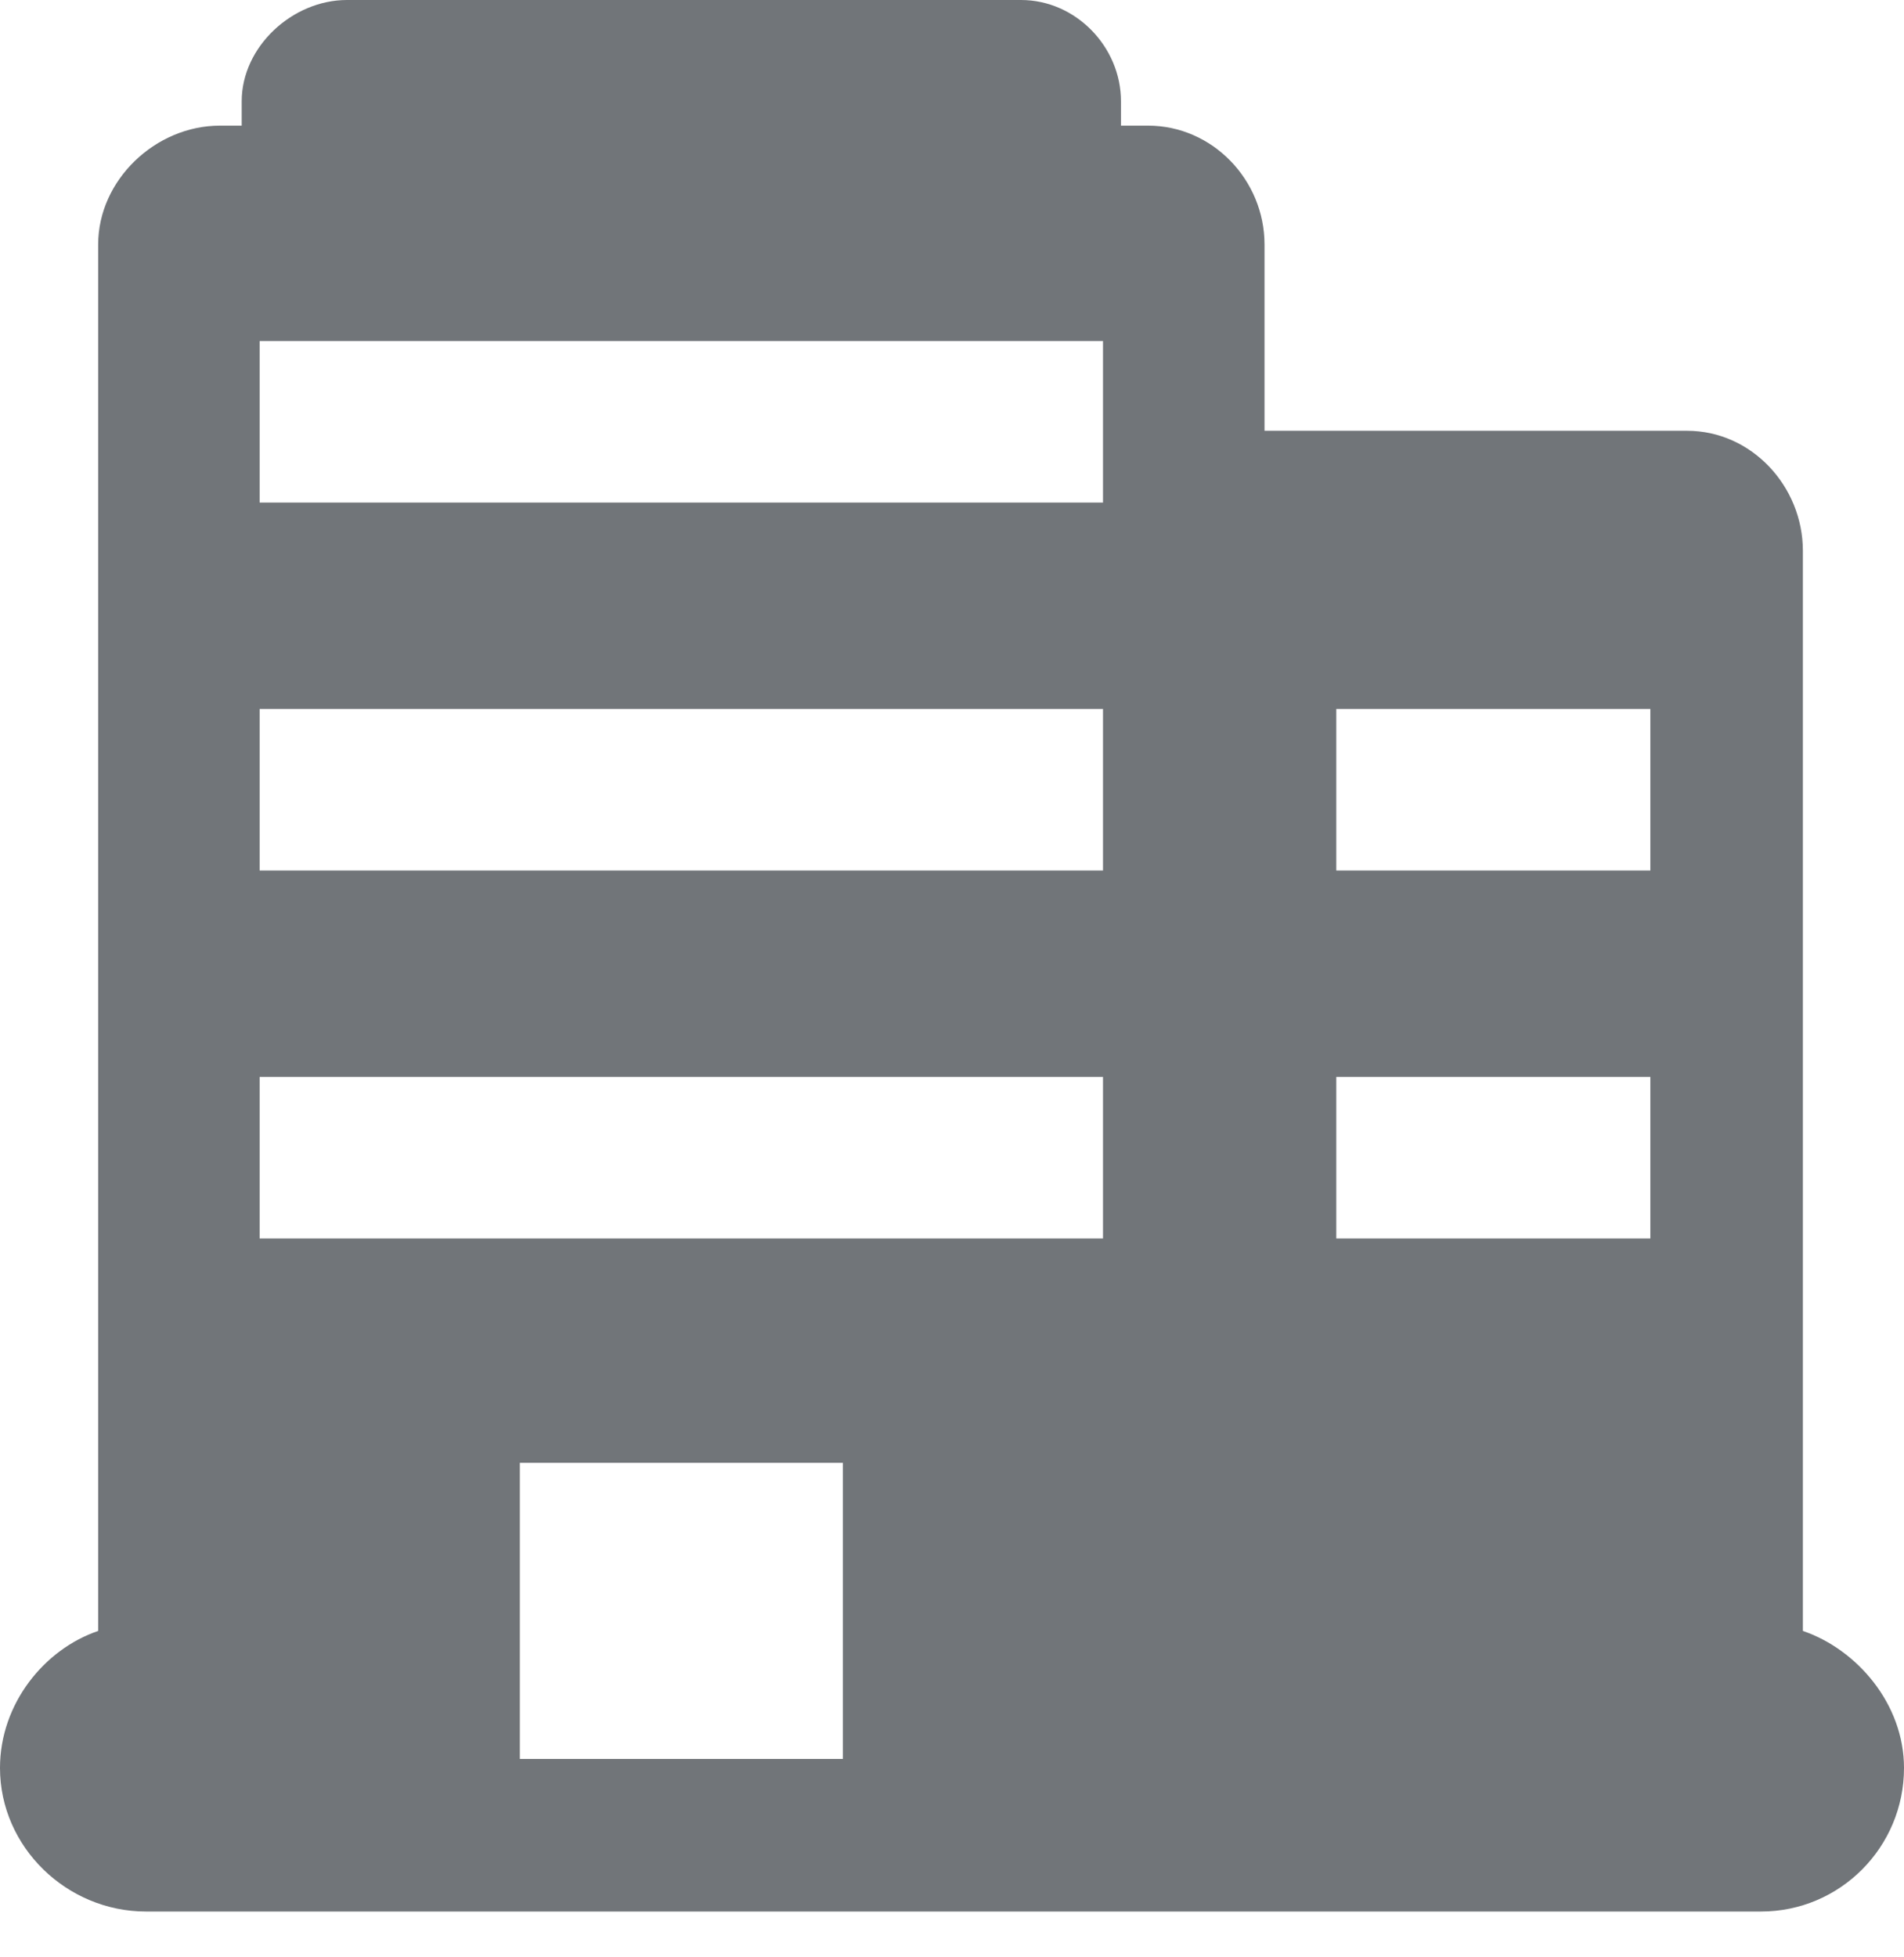 <svg width="36" height="37" viewBox="0 0 36 37" fill="none" xmlns="http://www.w3.org/2000/svg">
<path d="M34.088 30.83V10.412C34.088 9.193 33.117 8.143 31.898 8.143H23.909V4.622C23.909 3.404 22.926 2.375 21.707 2.375H21.195V1.915C21.195 0.883 20.337 0 19.305 0H6.56C5.529 0 4.57 0.883 4.57 1.915V2.375H4.158C2.939 2.375 1.856 3.404 1.856 4.622V30.83C0.838 31.176 0 32.206 0 33.42C0 34.916 1.264 36.134 2.76 36.134H33.296C34.793 36.134 36 34.916 36 33.42C36 32.206 35.105 31.176 34.088 30.83ZM15.936 33.25H9.829V27.652H15.936V33.25ZM20.855 23.411H4.909V20.357H20.855V23.411ZM20.855 16.455H4.909V13.402H20.855V16.455ZM20.855 9.5H4.909V6.446H20.855V9.5ZM31.204 23.411H25.266V20.357H31.204V23.411ZM31.204 16.455H25.266V13.402H31.204V16.455Z" fill="#717579"/>
</svg>
